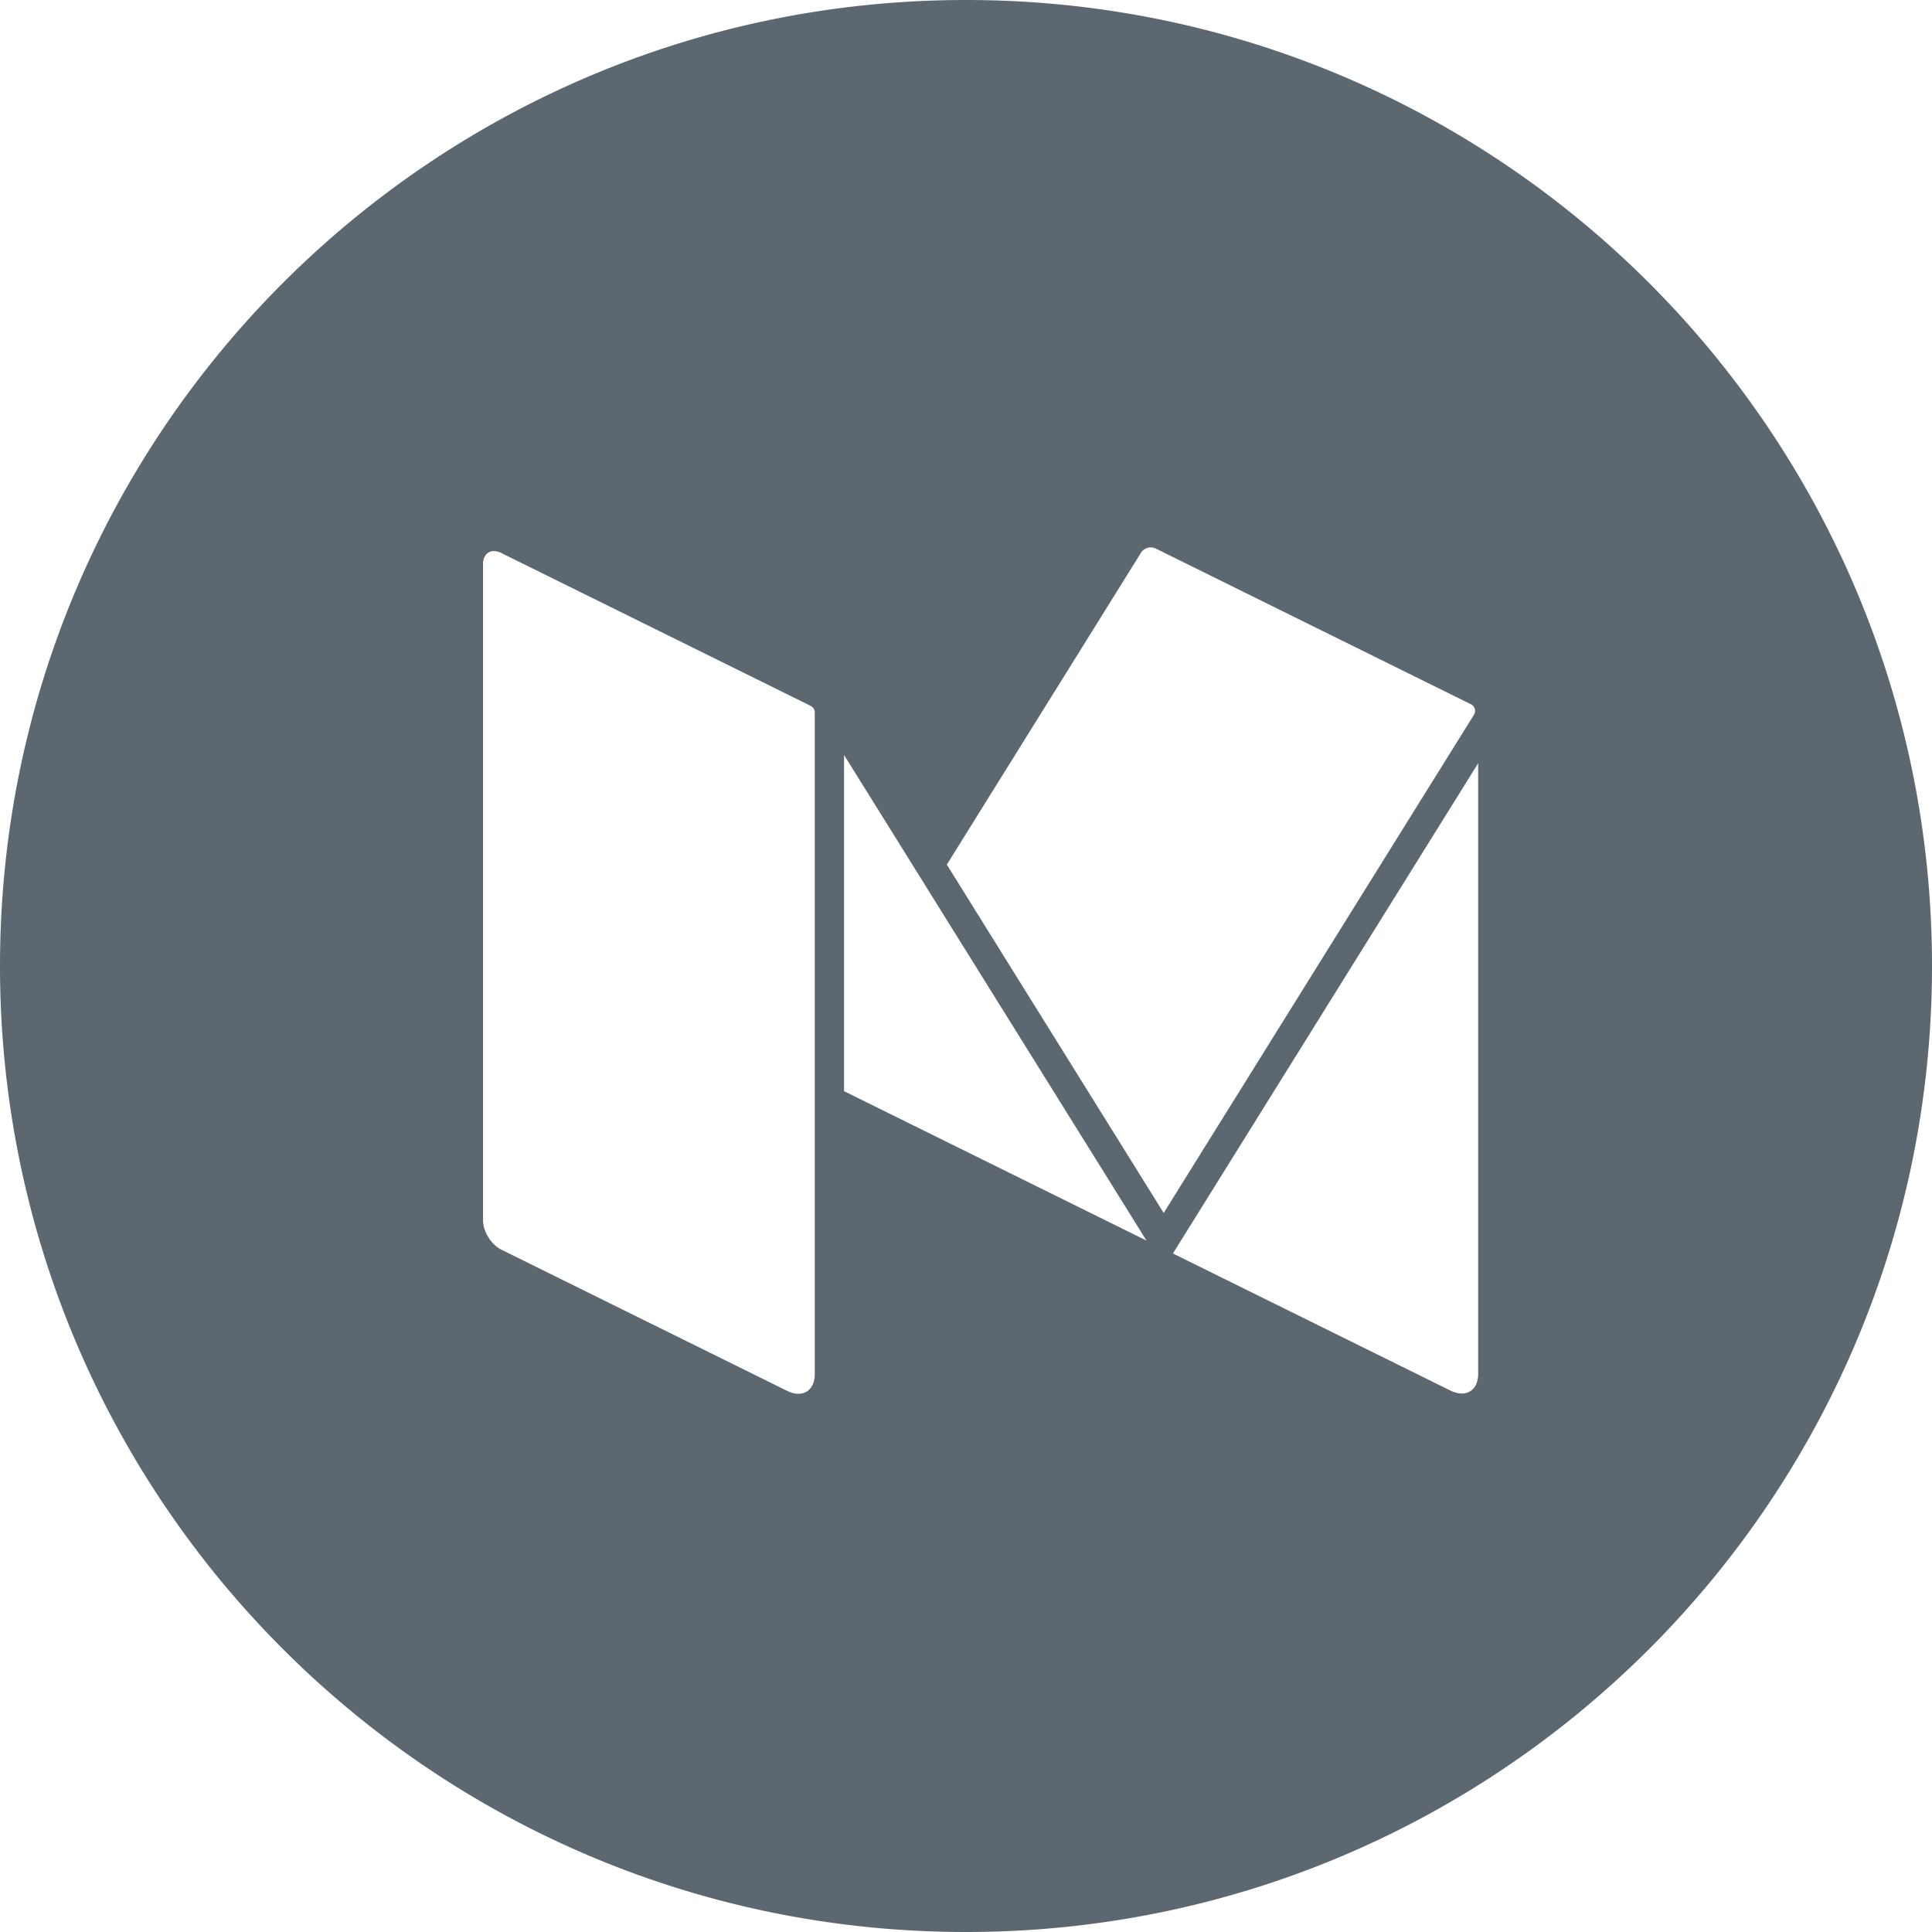 <svg id="med" width="40" height="40" fill="none" xmlns="http://www.w3.org/2000/svg"><path fill-rule="evenodd" clip-rule="evenodd" d="M0 20C0 8.954 8.954 0 20 0s20 8.954 20 20-8.954 20-20 20S0 31.046 0 20Zm16.784-5.386L10.38 11.45a.35.35 0 0 0-.154-.04.208.208 0 0 0-.164.074.304.304 0 0 0-.062.199v13.582c0 .23.171.505.38.608l5.918 2.924c.082.04.16.06.231.06.2 0 .34-.153.34-.409V14.75a.151.151 0 0 0-.085-.135Zm13.25 14.178-5.75-2.84 6.32-10.15v12.642c0 .346-.256.503-.57.348ZM17.475 15.631v6.96l6.262 3.094-6.262-10.054Zm6.452-4.275 6.527 3.225c.081.04.11.14.063.217l-6.424 10.315-4.49-7.212 4.022-6.46a.238.238 0 0 1 .201-.108l.007.001c.032 0 .064.008.094.022Z" fill="#5D676F"/></svg>